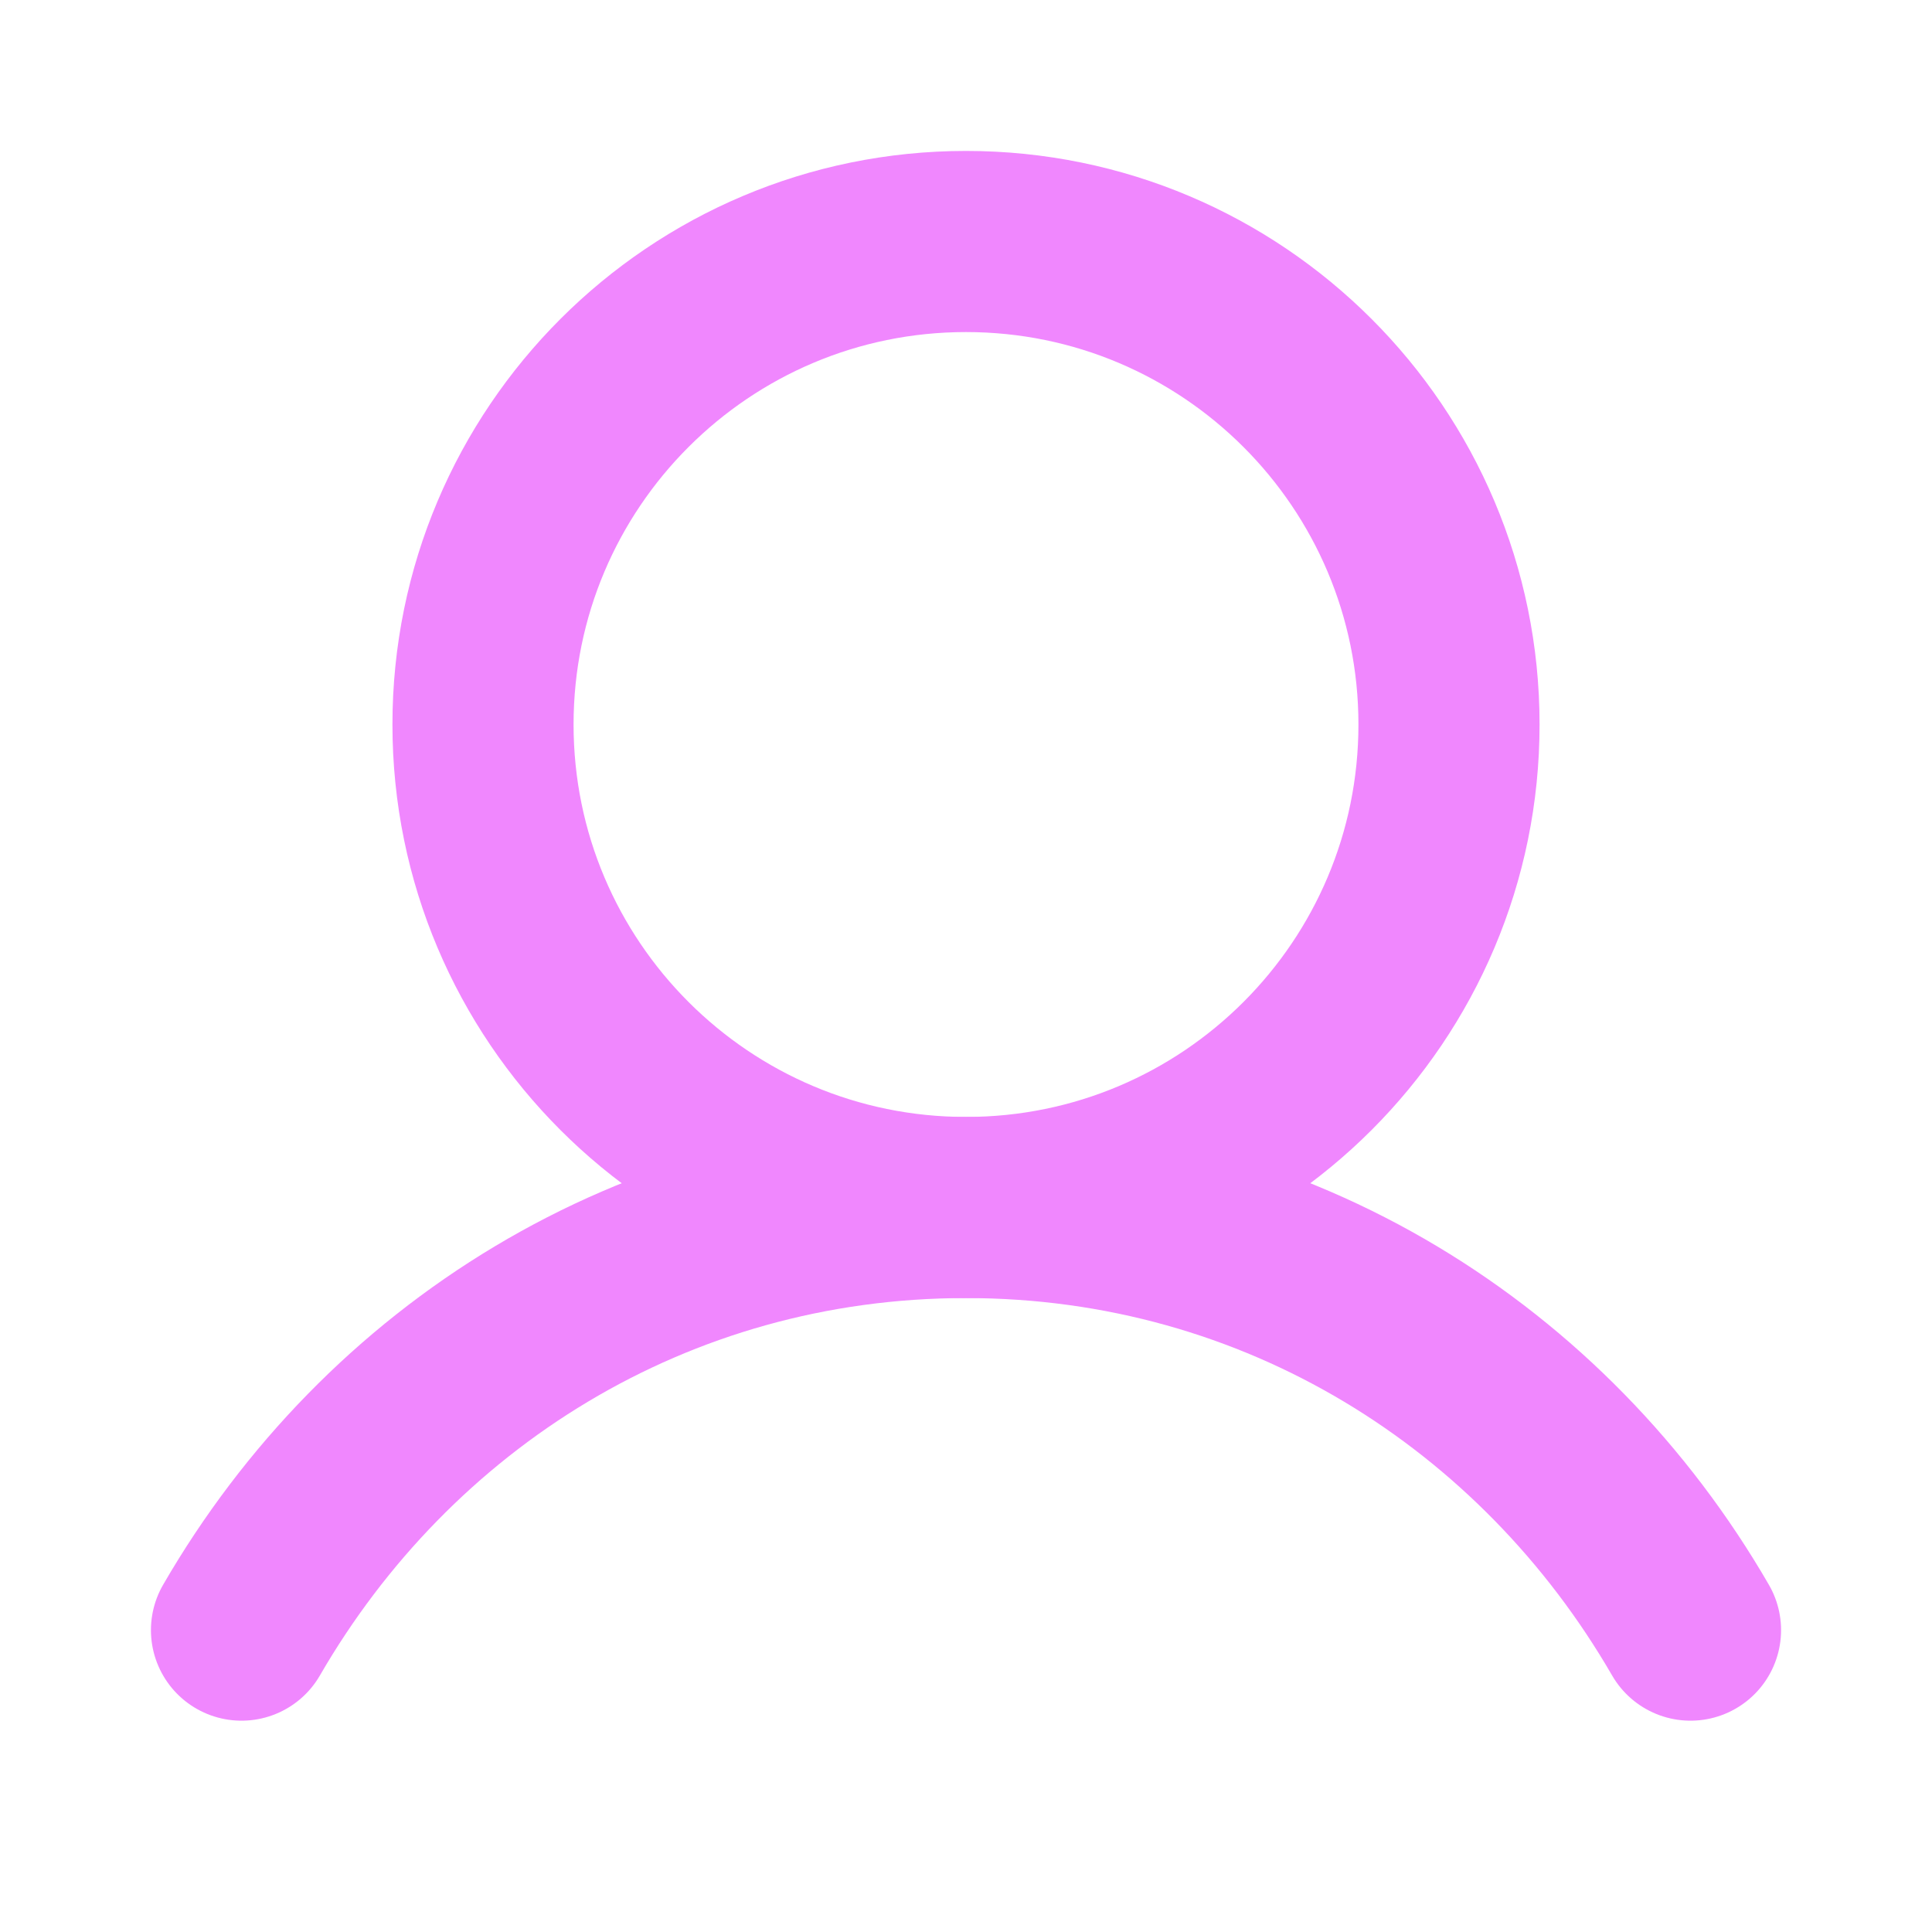 <svg width="20" height="20" viewBox="0 0 20 20" fill="none" xmlns="http://www.w3.org/2000/svg">
<g clip-path="url(#clip0_56_300)">
<path d="M10 12.5C12.761 12.5 15 10.261 15 7.5C15 4.739 12.761 2.5 10 2.5C7.239 2.5 5 4.739 5 7.5C5 10.261 7.239 12.5 10 12.5Z" stroke="#F087FE" stroke-width="1.875" stroke-linecap="round" stroke-linejoin="round"/>
<path d="M2.5 16.875C4.013 14.26 6.762 12.5 10 12.5C13.238 12.5 15.987 14.26 17.5 16.875" stroke="#F087FE" stroke-width="1.875" stroke-linecap="round" stroke-linejoin="round"/>
</g>
<defs>
<clipPath id="clip0_56_300">
<rect width="20" height="20" fill="white"/>
</clipPath>
</defs>
</svg>
